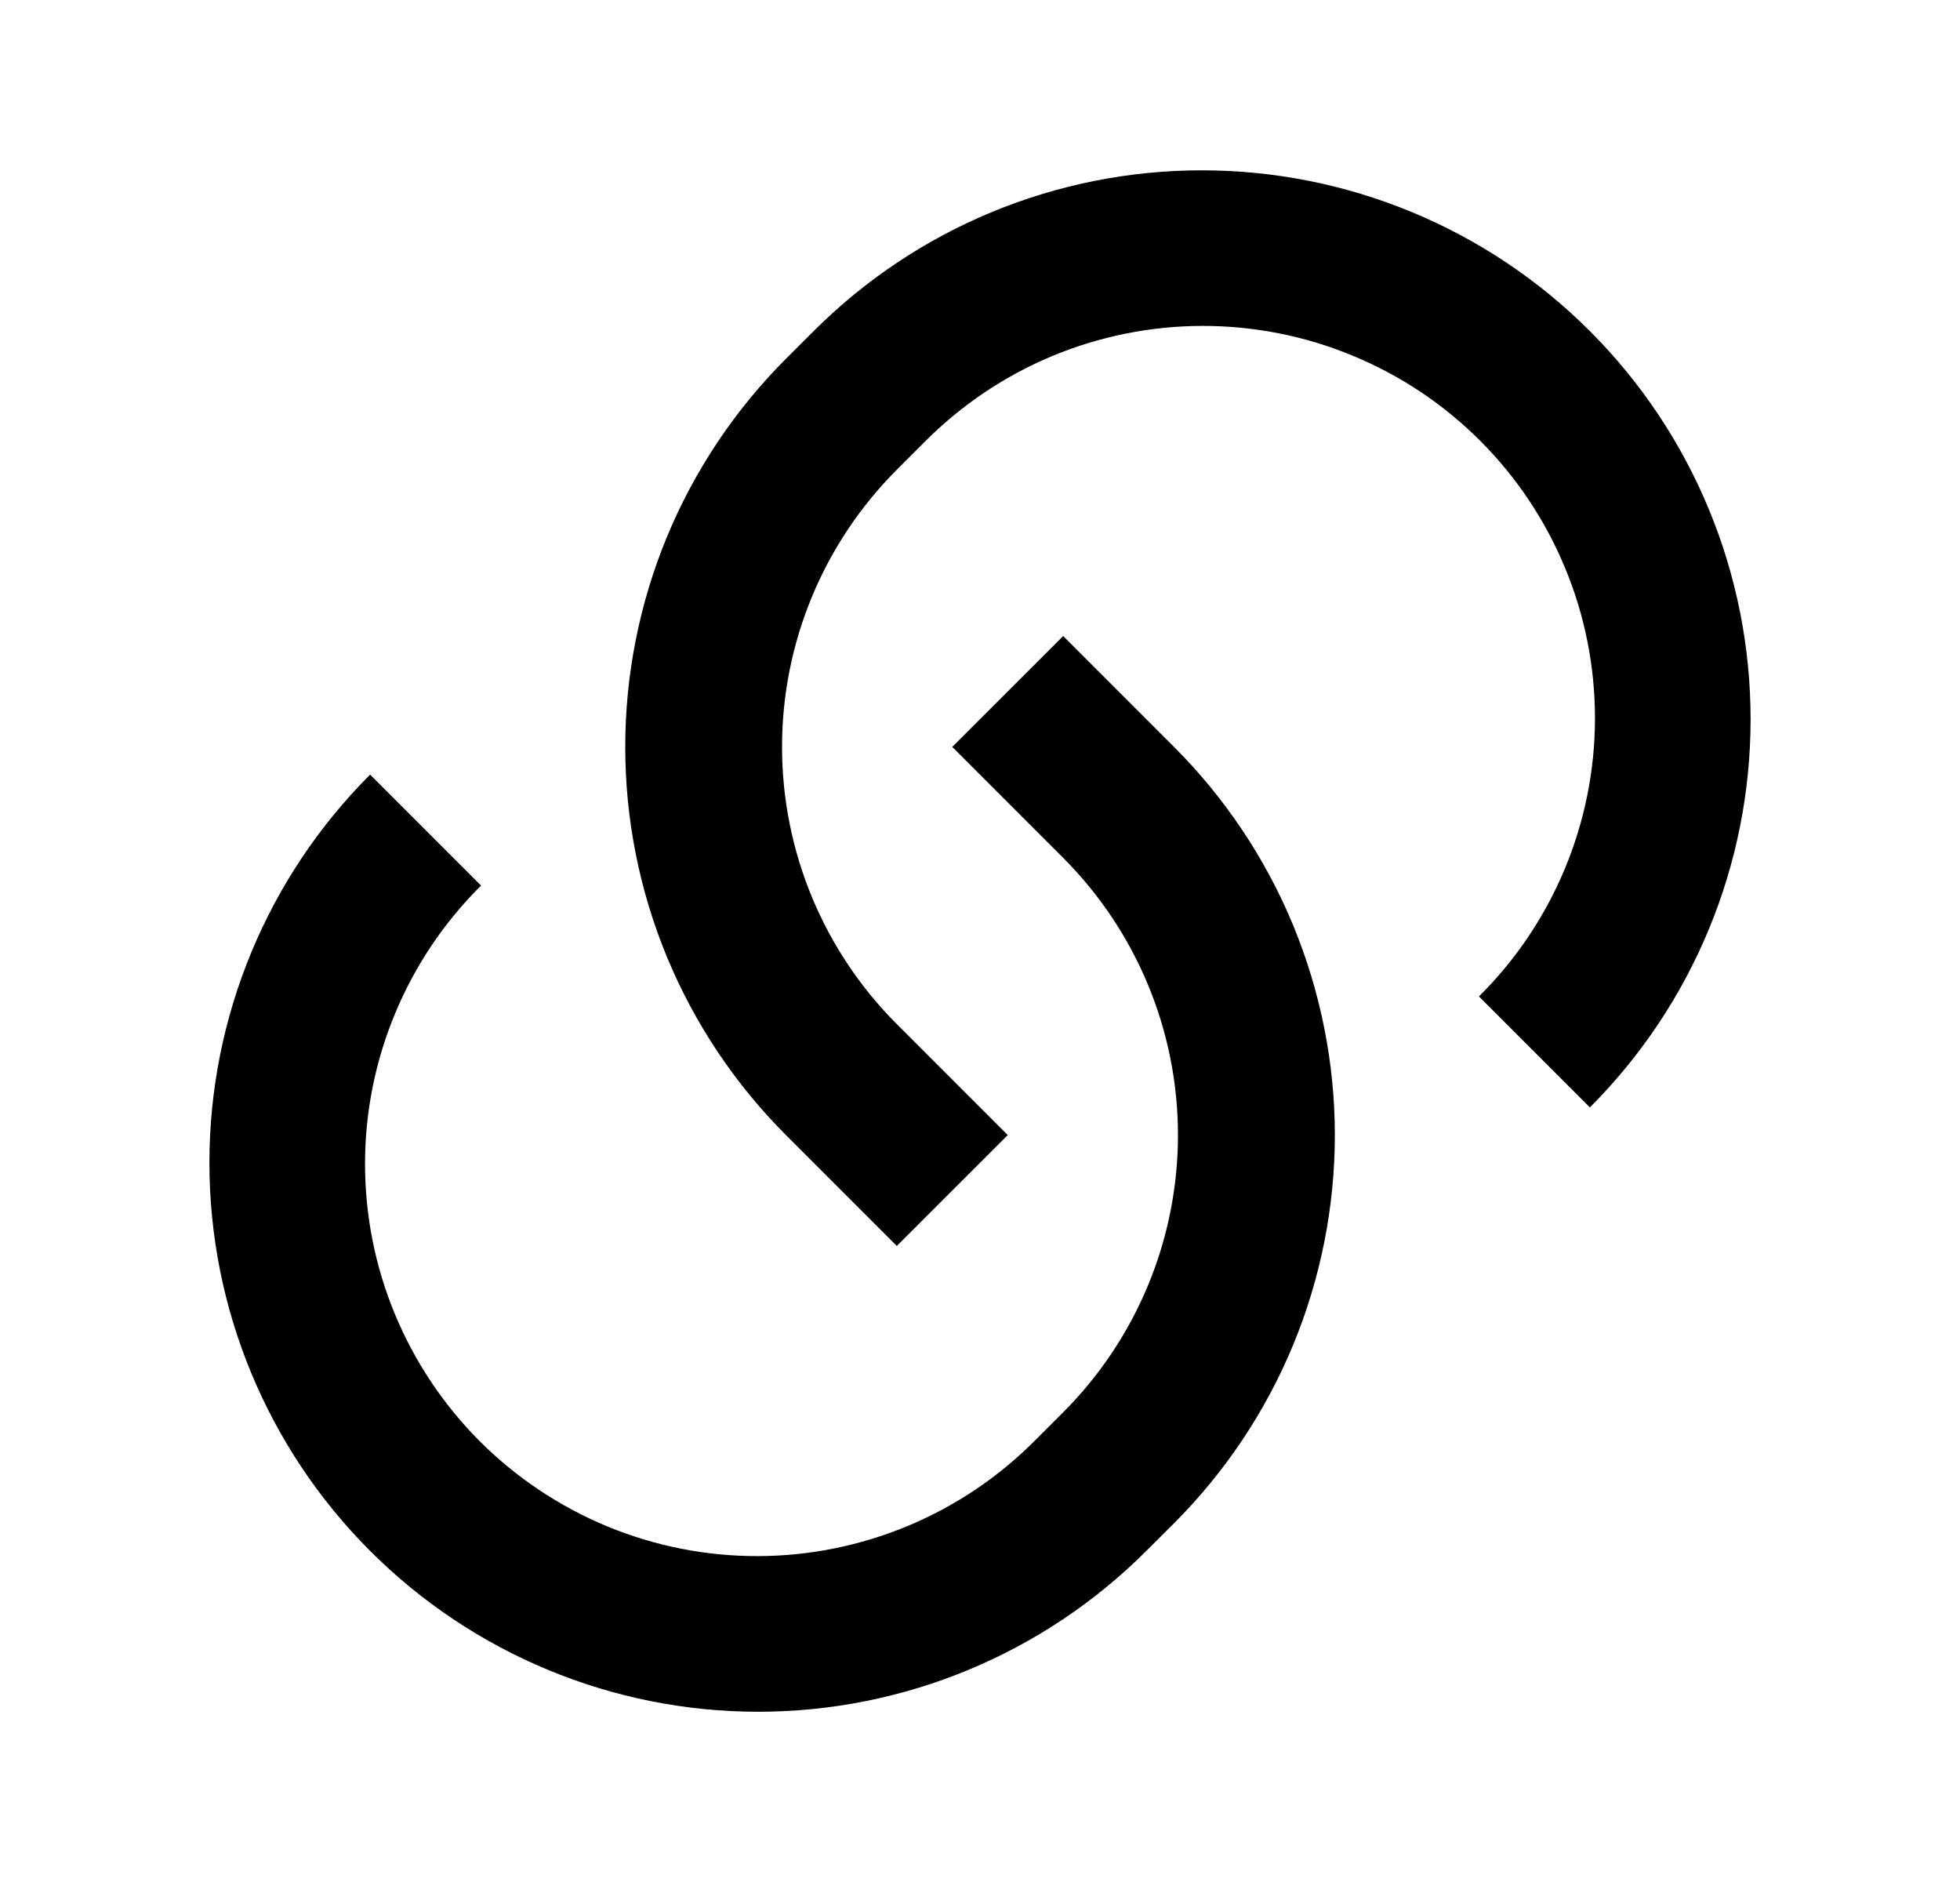 <svg width="25" height="24" viewBox="0 0 25 24" fill="none" xmlns="http://www.w3.org/2000/svg">
<path d="M13.56 8.11L14.975 9.525C15.625 10.175 16.141 10.947 16.493 11.796C16.844 12.646 17.026 13.556 17.026 14.475C17.026 15.395 16.844 16.305 16.493 17.154C16.141 18.003 15.625 18.775 14.975 19.425L14.621 19.778C13.308 21.091 11.528 21.829 9.671 21.829C7.814 21.829 6.034 21.091 4.721 19.778C3.408 18.465 2.671 16.685 2.671 14.828C2.671 12.972 3.408 11.191 4.721 9.878L6.136 11.293C5.668 11.757 5.297 12.308 5.043 12.916C4.789 13.523 4.657 14.175 4.656 14.833C4.655 15.492 4.783 16.144 5.035 16.753C5.286 17.361 5.655 17.914 6.12 18.38C6.586 18.845 7.139 19.214 7.748 19.466C8.356 19.717 9.009 19.846 9.667 19.844C10.325 19.843 10.977 19.711 11.585 19.457C12.192 19.203 12.743 18.832 13.207 18.364L13.561 18.01C14.498 17.073 15.025 15.801 15.025 14.475C15.025 13.149 14.498 11.878 13.561 10.94L12.146 9.525L13.561 8.111L13.56 8.11ZM20.278 14.121L18.864 12.707C19.332 12.244 19.703 11.692 19.957 11.085C20.211 10.477 20.343 9.826 20.344 9.167C20.345 8.509 20.217 7.856 19.965 7.248C19.714 6.639 19.345 6.086 18.88 5.621C18.414 5.155 17.861 4.786 17.252 4.535C16.644 4.283 15.992 4.155 15.333 4.156C14.675 4.158 14.023 4.289 13.415 4.543C12.808 4.797 12.257 5.169 11.793 5.636L11.439 5.99C10.502 6.928 9.975 8.199 9.975 9.525C9.975 10.851 10.502 12.123 11.439 13.06L12.854 14.475L11.439 15.889L10.025 14.475C9.375 13.825 8.859 13.053 8.507 12.204C8.156 11.355 7.975 10.444 7.975 9.525C7.975 8.606 8.156 7.696 8.507 6.846C8.859 5.997 9.375 5.225 10.025 4.575L10.379 4.222C11.692 2.909 13.472 2.172 15.329 2.172C17.186 2.172 18.966 2.909 20.279 4.222C21.592 5.535 22.329 7.316 22.329 9.172C22.329 11.029 21.592 12.809 20.279 14.122L20.278 14.121Z" fill="black"/>
</svg>

